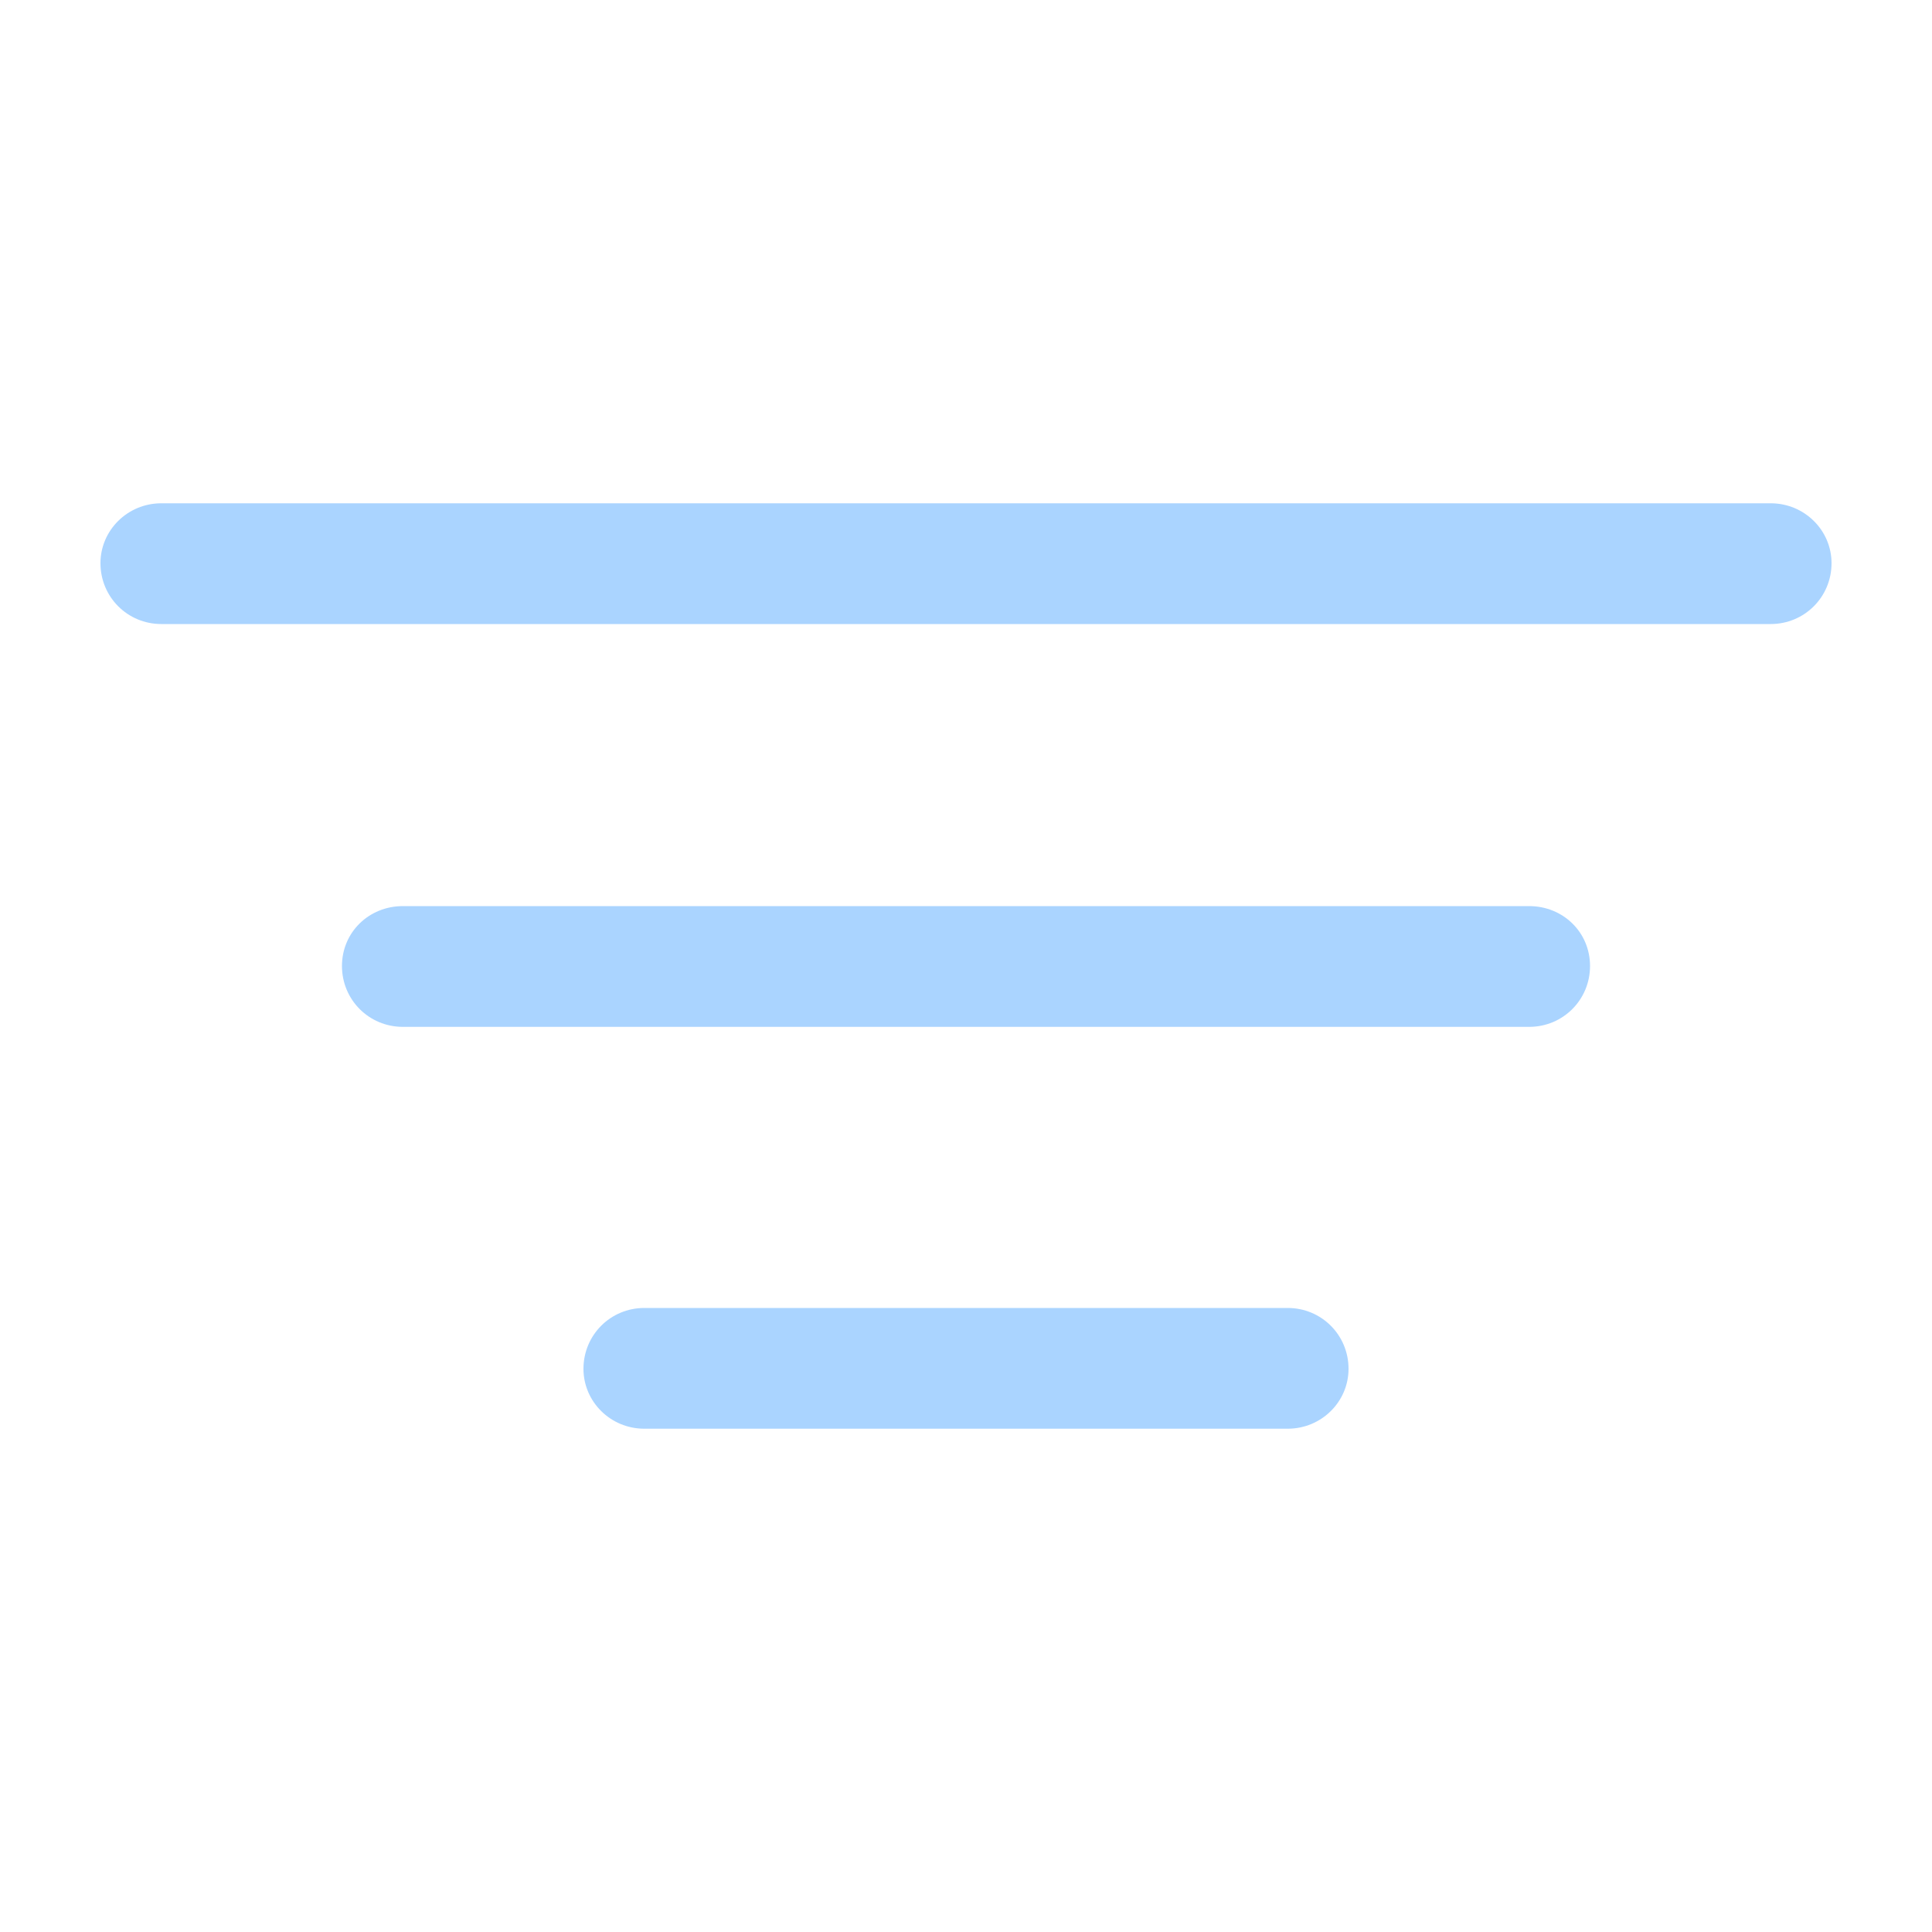 <?xml version="1.0"?>
<svg width="20" height="20" xmlns="http://www.w3.org/2000/svg" xmlns:svg="http://www.w3.org/2000/svg">
 <g class="layer">
  <title>Layer 1</title>
  <path clip-rule="evenodd" d="m18.96,5.83c0,0.35 -0.28,0.63 -0.63,0.63l-16.66,0c-0.35,0 -0.63,-0.28 -0.63,-0.63c0,-0.34 0.28,-0.62 0.63,-0.62l16.66,0c0.35,0 0.63,0.28 0.63,0.62z" fill="#aad4ff" fill-rule="evenodd" id="svg_1"/>
  <path clip-rule="evenodd" d="m16.46,10c0,0.35 -0.28,0.63 -0.63,0.63l-11.66,0c-0.35,0 -0.63,-0.28 -0.63,-0.63c0,-0.35 0.28,-0.62 0.63,-0.62l11.66,0c0.35,0 0.63,0.27 0.63,0.62z" fill="#aad4ff" fill-rule="evenodd" id="svg_2"/>
  <path clip-rule="evenodd" d="m13.96,14.17c0,0.34 -0.28,0.62 -0.63,0.62l-6.66,0c-0.35,0 -0.63,-0.28 -0.63,-0.62c0,-0.35 0.28,-0.63 0.63,-0.63l6.66,0c0.35,0 0.63,0.28 0.63,0.63z" fill="#aad4ff" fill-rule="evenodd" id="svg_3"/>
 </g>
</svg>